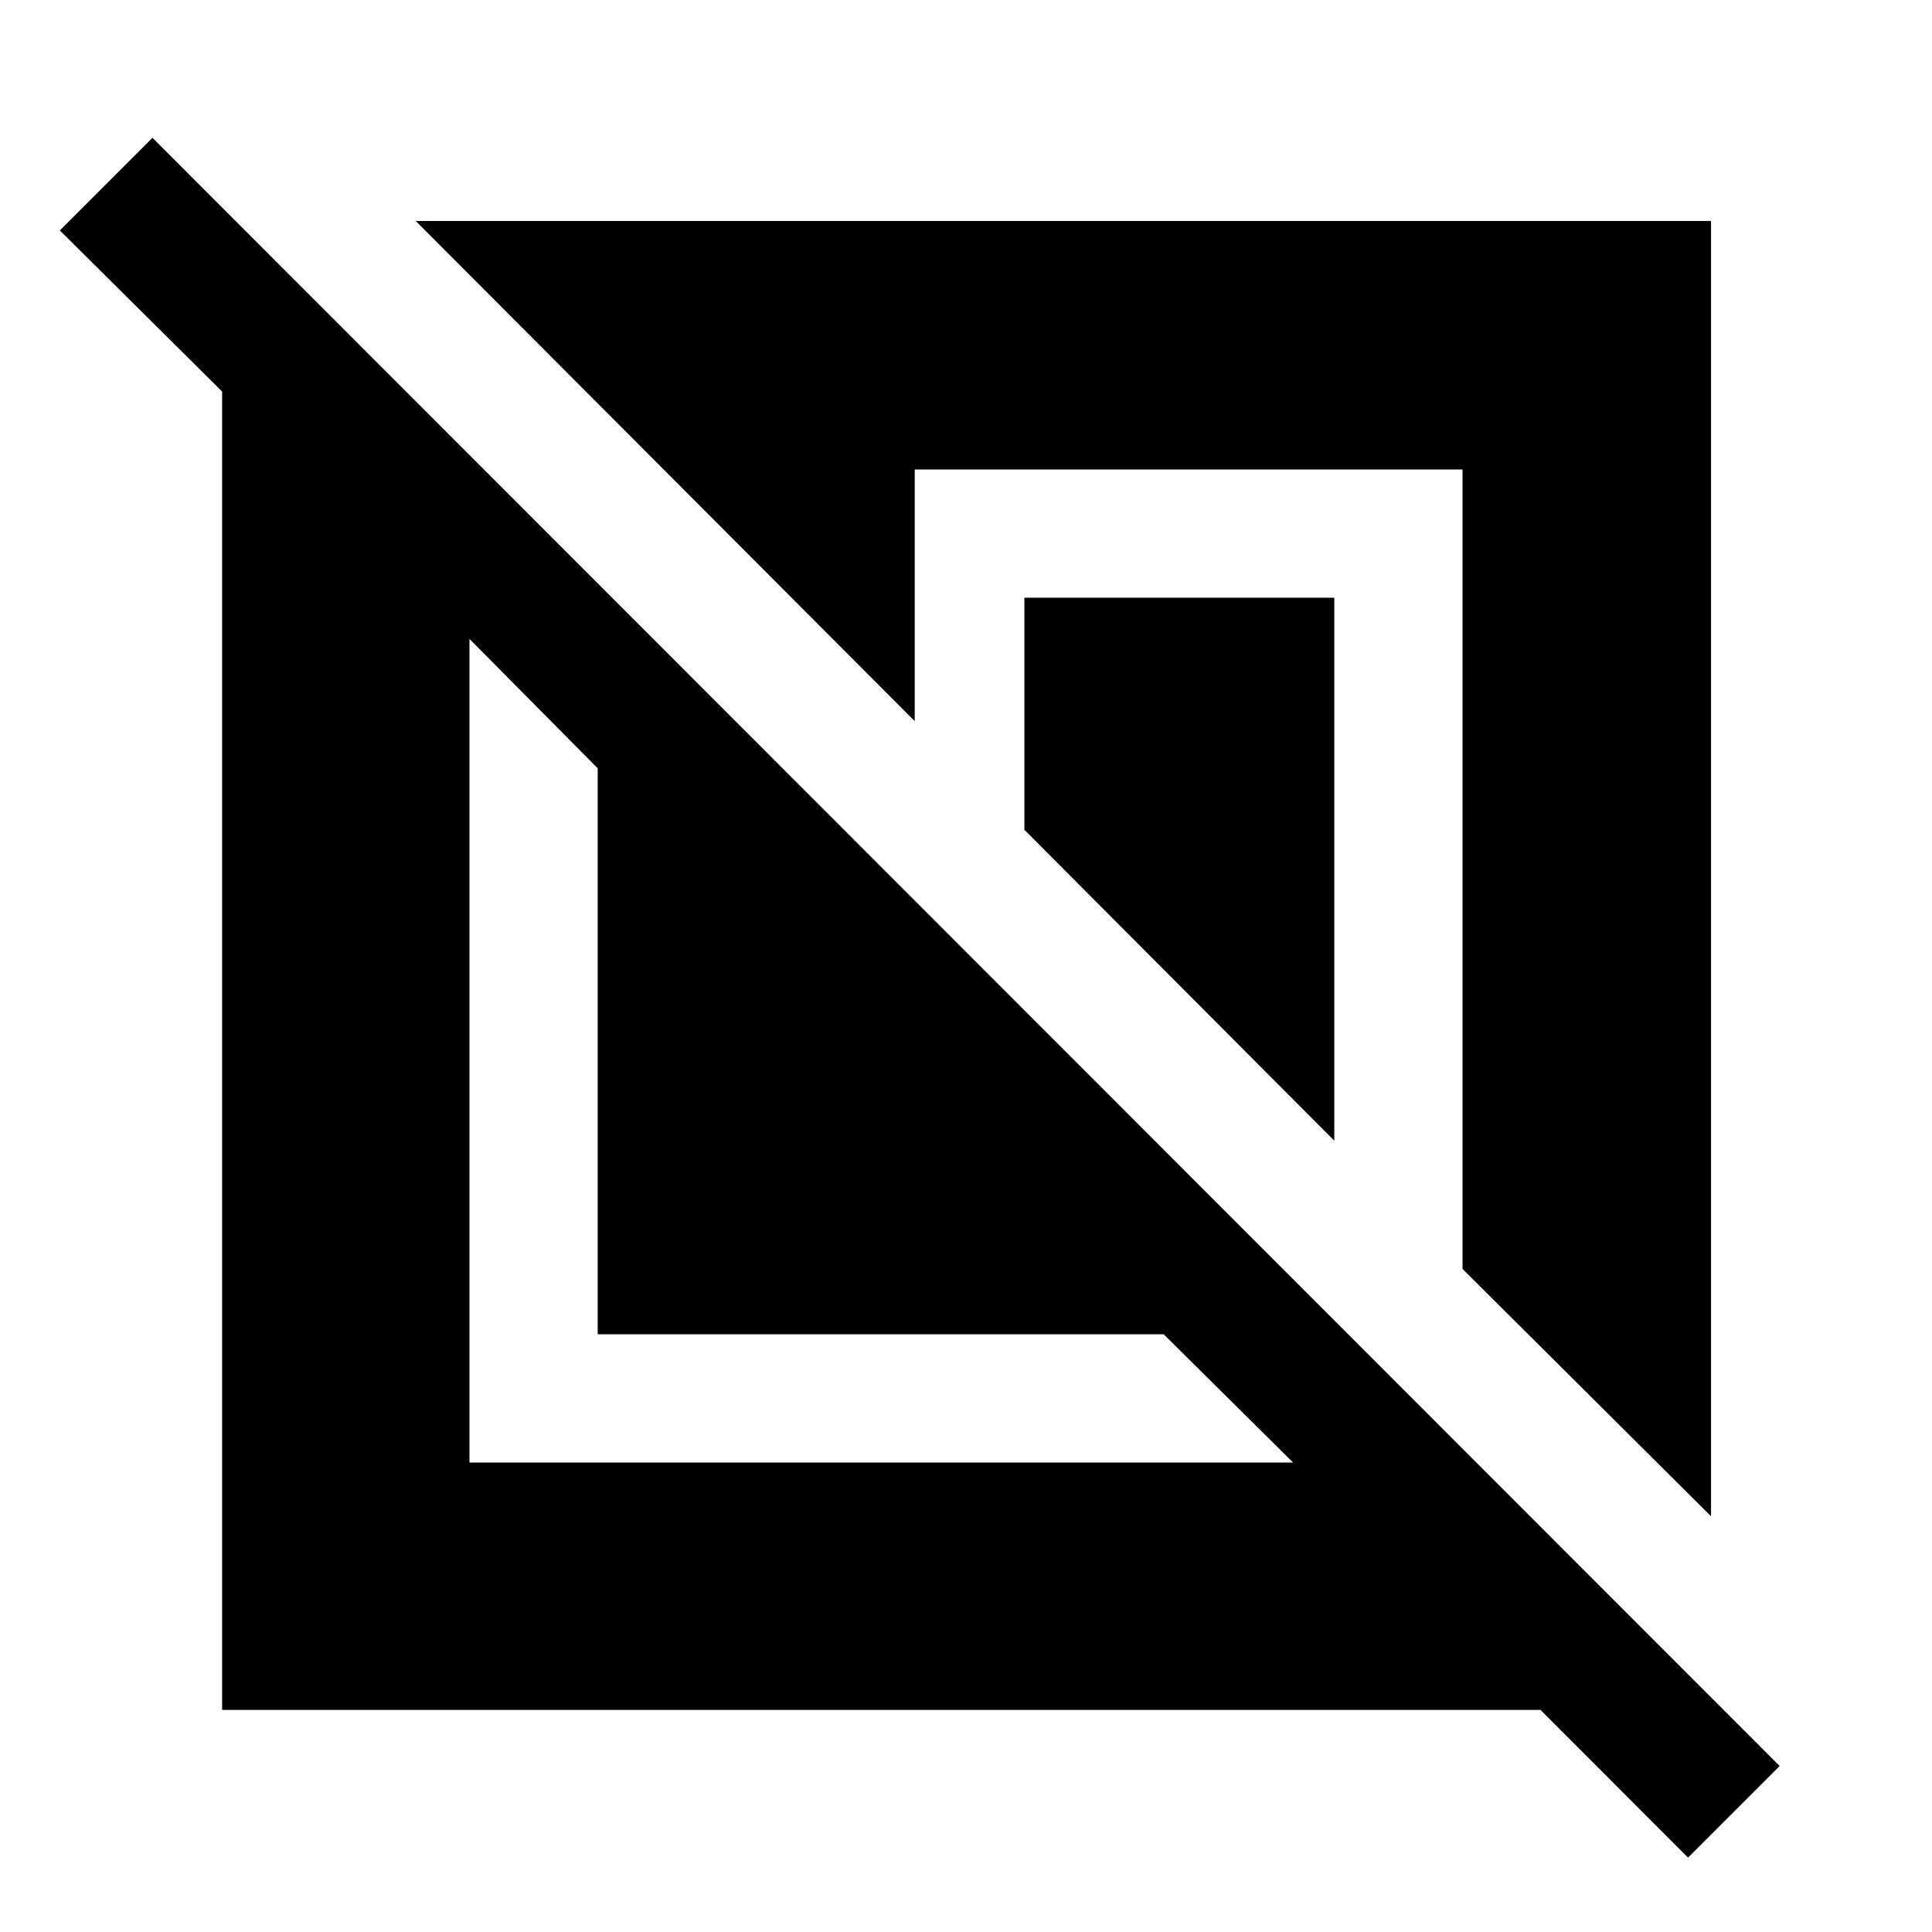 <svg xmlns="http://www.w3.org/2000/svg" height="48" viewBox="0 -960 960 960" width="48"><path d="M110.37-110.37v-655.07L29.74-845.5l46.02-46.02L884.3-82.48l-45.52 45.52-73.34-73.41H110.37Zm122.91-122.91h409.24L578.24-297H297v-281.24l-63.72-64.28v409.24Zm616.92 26.71L726.72-329.48v-397.24h-272.2v125.05L206.57-850.2H850.2v643.63ZM663-393.2 509-547.7V-663h154v269.8Z"/></svg>
